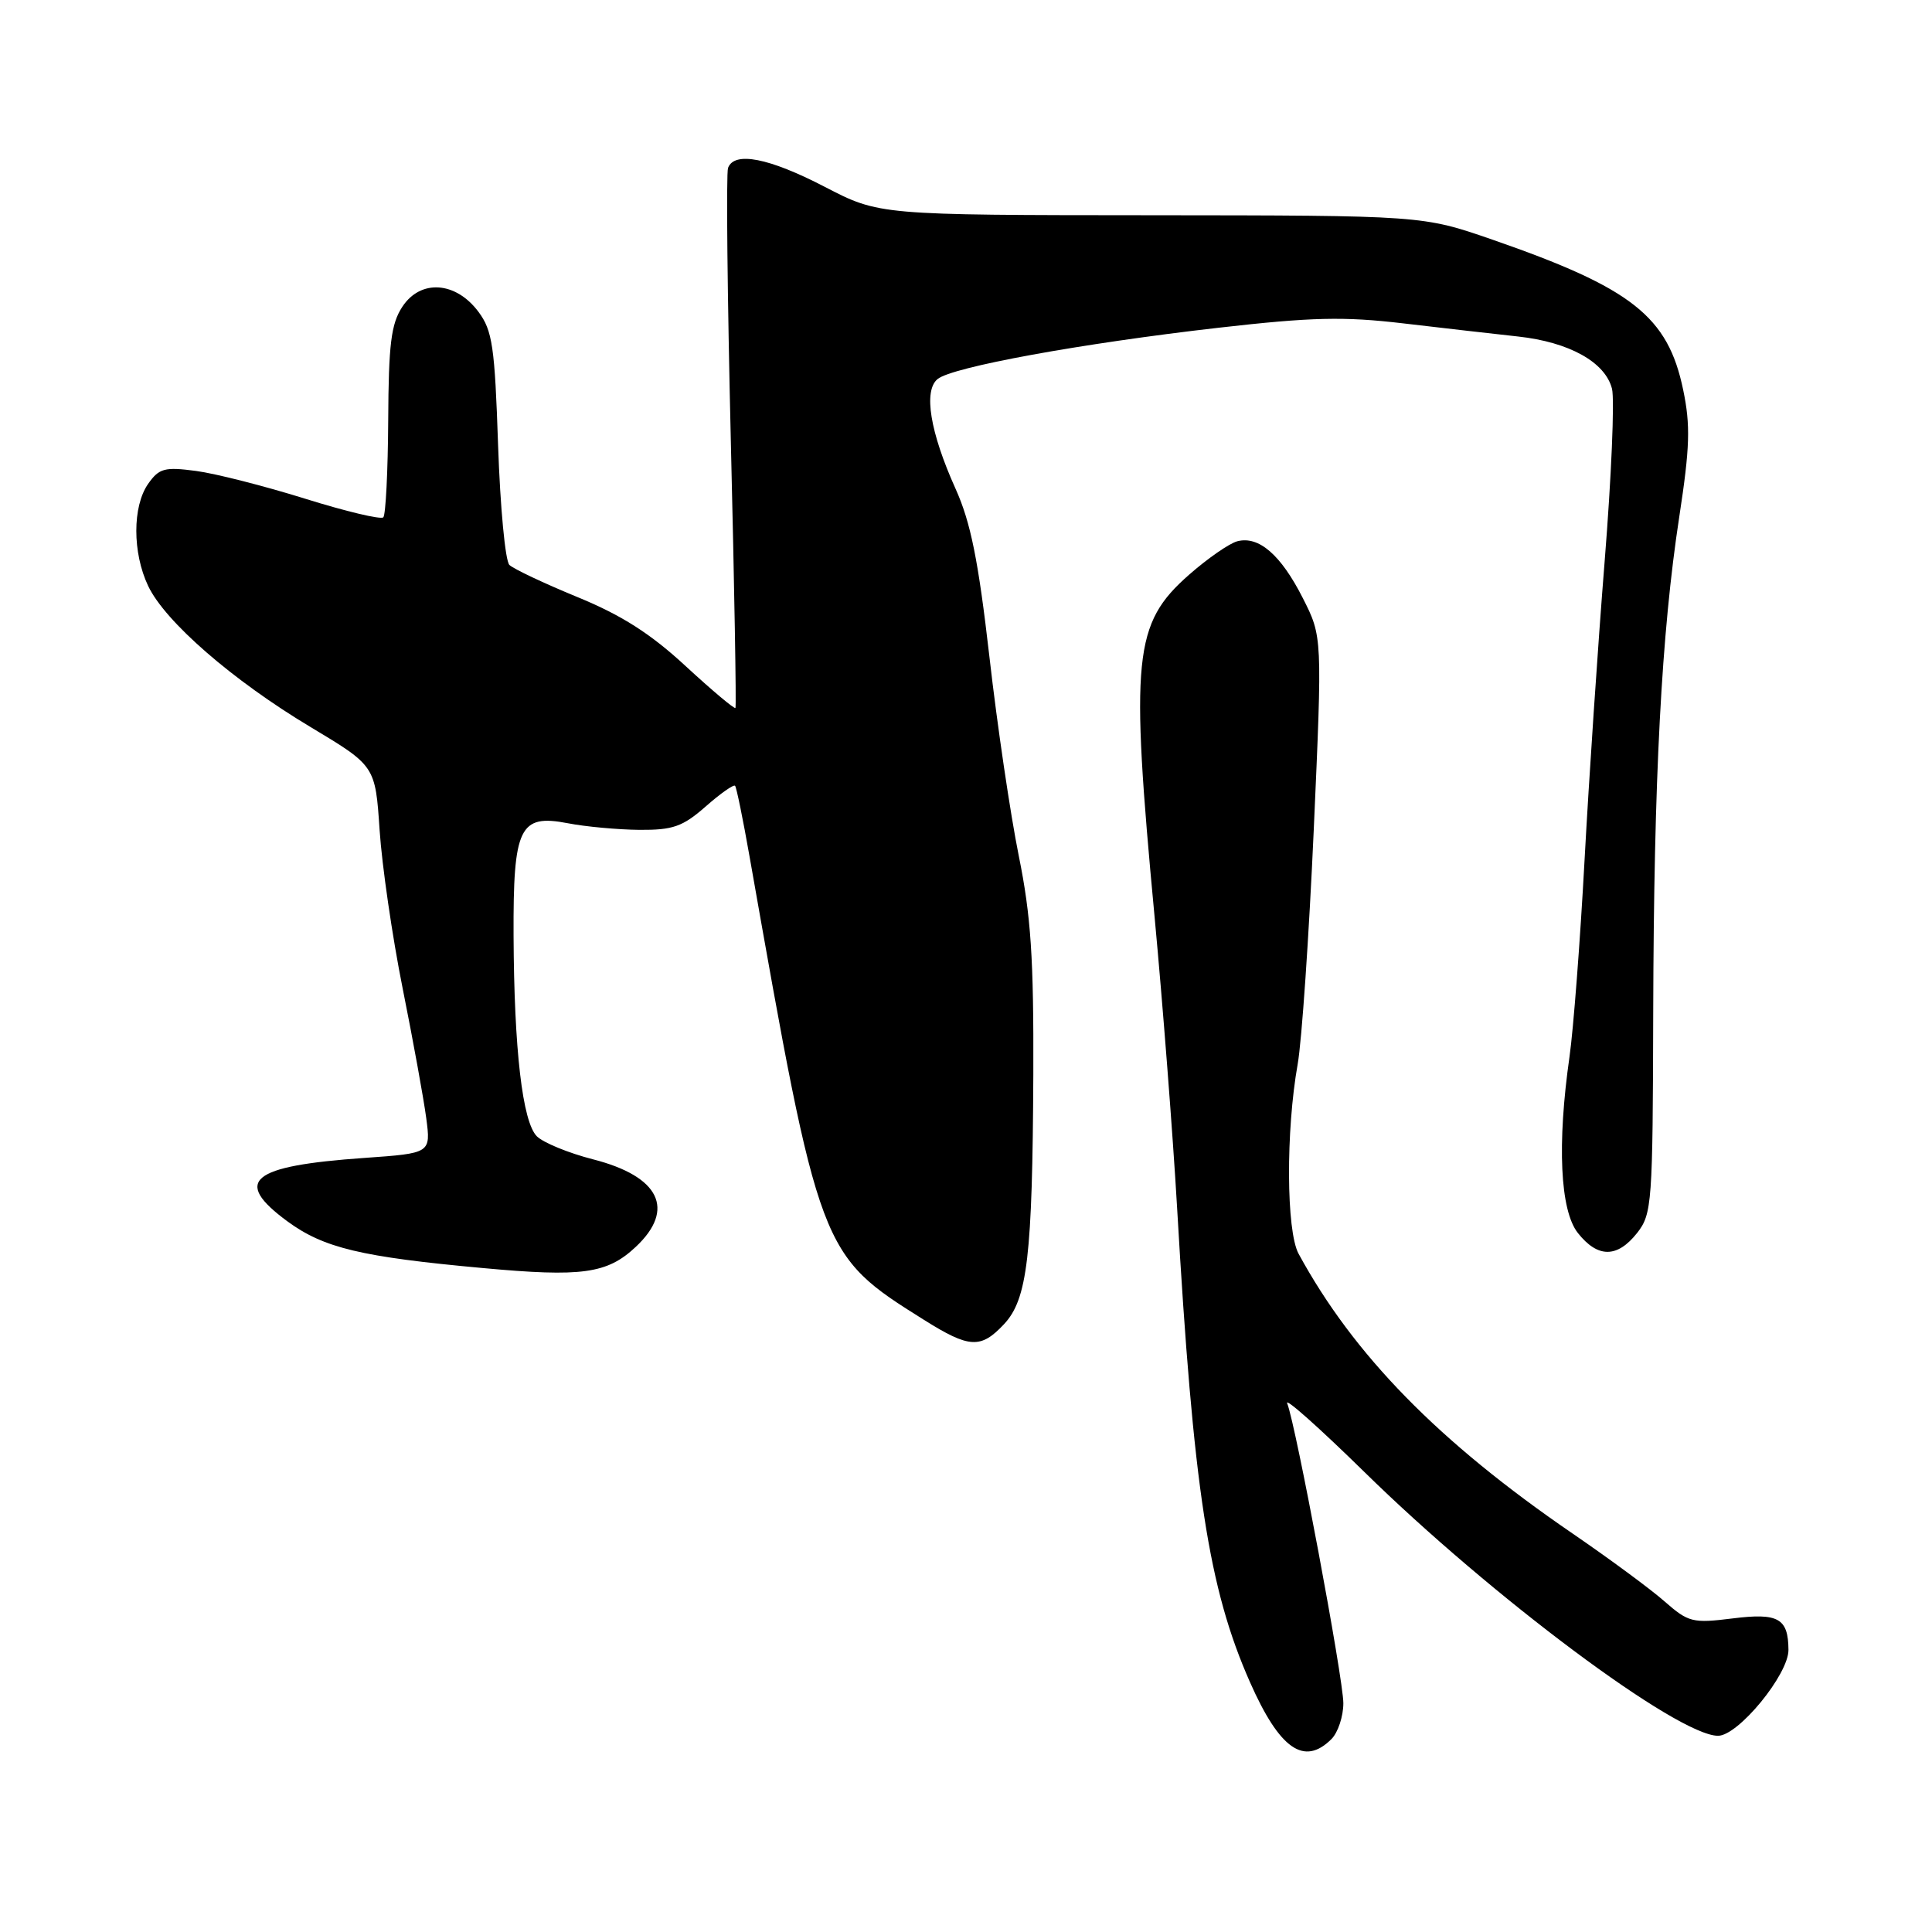 <?xml version="1.0" encoding="UTF-8" standalone="no"?>
<!DOCTYPE svg PUBLIC "-//W3C//DTD SVG 1.1//EN" "http://www.w3.org/Graphics/SVG/1.1/DTD/svg11.dtd" >
<svg xmlns="http://www.w3.org/2000/svg" xmlns:xlink="http://www.w3.org/1999/xlink" version="1.1" viewBox="0 0 256 256">
 <g >
 <path fill="currentColor"
d=" M 176.43 230.43 C 177.29 229.56 178.00 227.43 178.00 225.68 C 178.00 222.45 171.70 188.79 170.56 185.95 C 170.22 185.10 174.79 189.17 180.72 194.98 C 197.64 211.59 222.31 230.00 227.65 230.00 C 230.33 230.00 237.01 221.86 236.98 218.61 C 236.95 214.43 235.64 213.69 229.58 214.45 C 224.29 215.11 223.73 214.97 220.59 212.22 C 218.76 210.60 213.25 206.54 208.36 203.19 C 190.63 191.05 179.36 179.54 172.07 166.13 C 170.43 163.11 170.37 149.85 171.95 141.00 C 172.49 137.97 173.45 123.99 174.08 109.93 C 175.22 84.36 175.22 84.36 172.63 79.25 C 169.72 73.51 166.80 70.98 163.95 71.72 C 162.89 72.00 160.01 74.00 157.54 76.17 C 150.20 82.64 149.75 87.03 152.99 121.50 C 154.07 133.05 155.41 150.38 155.97 160.00 C 158.13 197.44 160.13 210.45 165.63 222.90 C 169.56 231.79 172.81 234.05 176.43 230.43 Z  M 133.03 175.47 C 136.14 172.16 136.81 166.45 136.92 142.39 C 136.98 126.96 136.61 121.38 134.99 113.39 C 133.89 107.95 132.13 96.08 131.10 87.00 C 129.63 74.22 128.62 69.20 126.61 64.75 C 123.24 57.26 122.34 51.79 124.23 50.23 C 126.15 48.63 143.26 45.51 161.45 43.43 C 173.83 42.02 178.03 41.92 185.95 42.85 C 191.20 43.47 198.04 44.25 201.16 44.59 C 207.93 45.33 212.71 47.99 213.60 51.52 C 213.95 52.95 213.52 63.20 212.63 74.30 C 211.74 85.41 210.54 103.28 209.96 114.00 C 209.38 124.72 208.48 136.43 207.97 140.00 C 206.31 151.61 206.72 160.38 209.07 163.37 C 211.71 166.71 214.29 166.71 216.93 163.37 C 218.90 160.85 219.00 159.48 219.06 134.12 C 219.14 103.09 220.15 83.88 222.52 68.42 C 223.92 59.27 224.01 56.36 223.03 51.66 C 221.01 41.92 216.25 38.17 197.74 31.75 C 188.50 28.55 188.50 28.55 152.50 28.52 C 116.50 28.50 116.50 28.50 109.27 24.75 C 101.89 20.92 97.30 20.02 96.47 22.25 C 96.21 22.94 96.38 39.25 96.84 58.50 C 97.31 77.75 97.58 93.64 97.45 93.81 C 97.32 93.98 94.35 91.49 90.85 88.26 C 86.20 83.96 82.36 81.51 76.50 79.11 C 72.10 77.30 68.05 75.39 67.50 74.86 C 66.95 74.34 66.28 67.21 66.00 59.02 C 65.56 45.93 65.25 43.80 63.40 41.32 C 60.39 37.28 55.72 36.97 53.31 40.65 C 51.82 42.92 51.49 45.60 51.44 55.69 C 51.40 62.44 51.11 68.22 50.79 68.55 C 50.46 68.87 45.80 67.76 40.43 66.08 C 35.05 64.40 28.54 62.74 25.96 62.40 C 21.81 61.85 21.08 62.05 19.63 64.11 C 17.54 67.10 17.54 73.23 19.63 77.64 C 21.88 82.38 30.84 90.16 41.12 96.32 C 49.73 101.48 49.73 101.48 50.30 109.99 C 50.61 114.67 51.98 124.12 53.36 131.00 C 54.74 137.88 56.14 145.60 56.48 148.16 C 57.09 152.81 57.09 152.81 48.30 153.43 C 33.17 154.49 30.78 156.46 38.09 161.84 C 42.89 165.36 47.84 166.55 63.94 168.02 C 77.15 169.24 80.45 168.78 84.25 165.21 C 89.54 160.24 87.41 155.88 78.59 153.62 C 75.34 152.79 71.99 151.41 71.14 150.57 C 69.23 148.66 68.12 139.10 68.05 123.97 C 67.99 109.59 68.83 107.85 75.22 109.08 C 77.57 109.54 81.85 109.93 84.72 109.96 C 89.17 109.99 90.45 109.54 93.50 106.87 C 95.46 105.14 97.22 103.91 97.40 104.12 C 97.59 104.33 98.45 108.55 99.32 113.50 C 108.60 166.11 108.65 166.25 122.45 174.90 C 128.44 178.66 129.96 178.74 133.03 175.47 Z "/>
</g>
</svg>